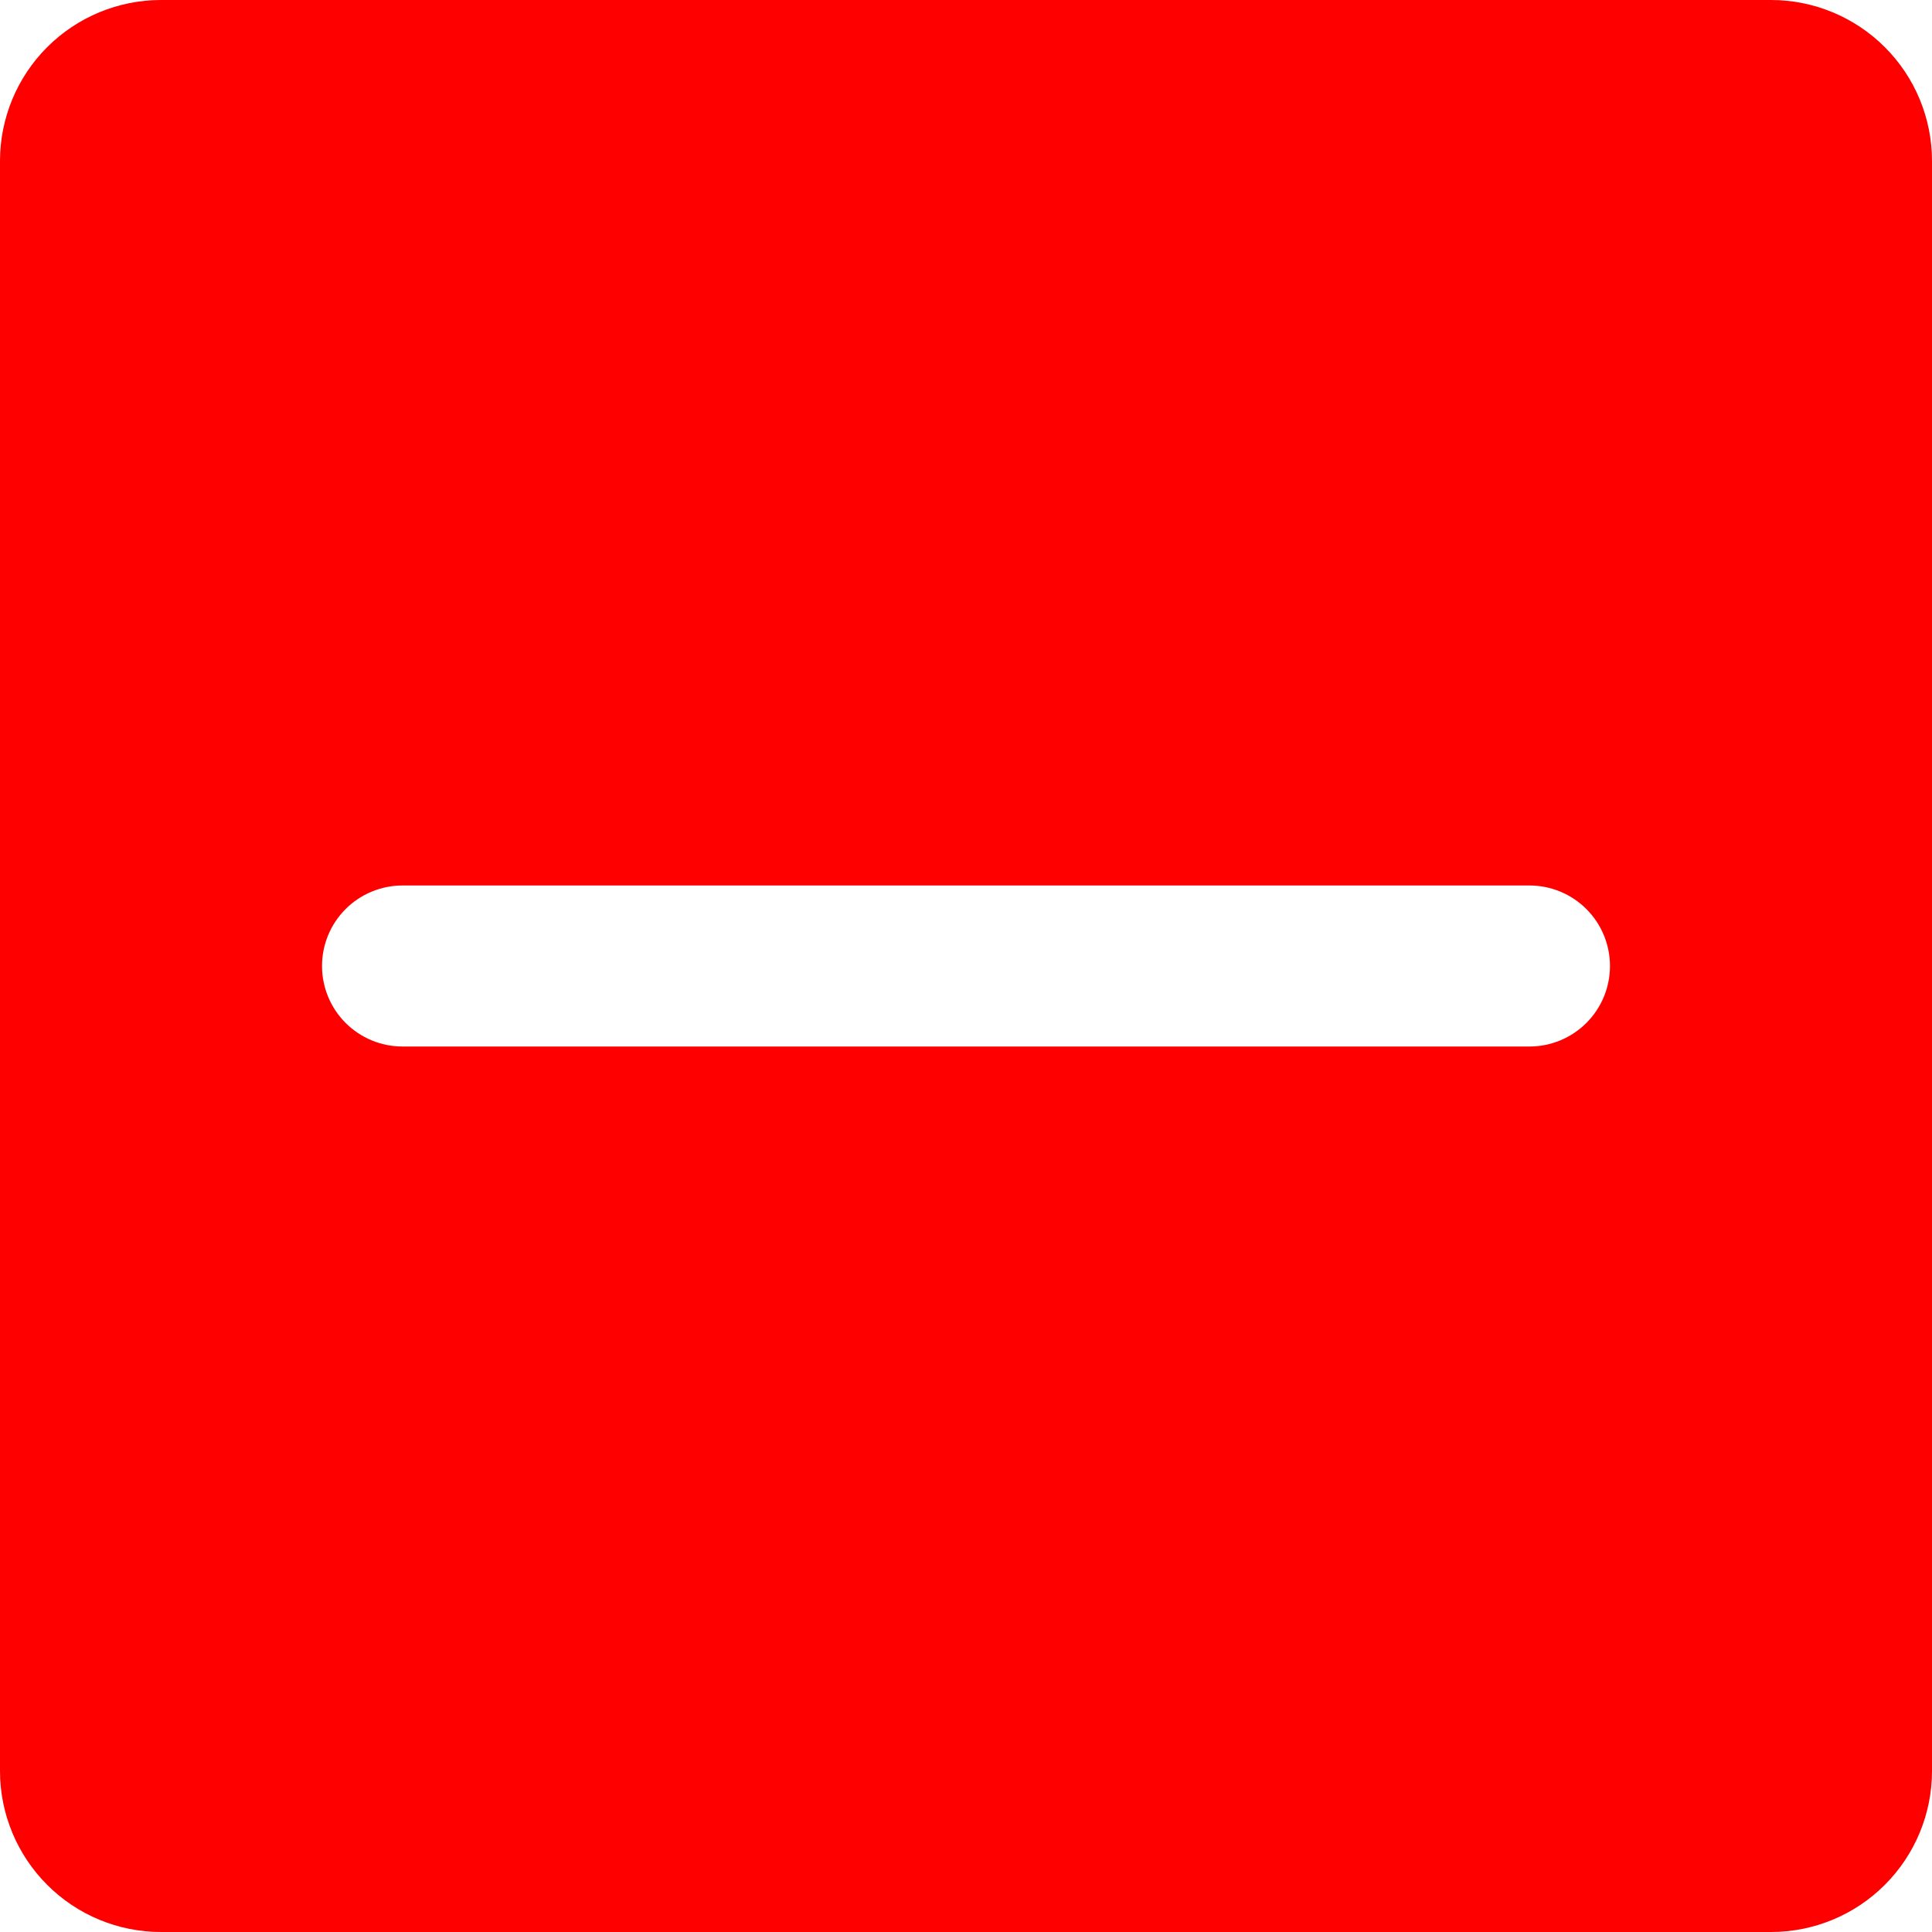 <svg xmlns="http://www.w3.org/2000/svg" width="34" height="34" viewBox="0 0 34 34" fill="none">
  <path d="M31.167 0H2.833C2.082 0 1.361 0.299 0.83 0.83C0.299 1.361 0 2.082 0 2.833V31.167C0 31.918 0.299 32.639 0.83 33.17C1.361 33.702 2.082 34 2.833 34H31.167C31.918 34 32.639 33.702 33.17 33.17C33.702 32.639 34 31.918 34 31.167V2.833C34 2.082 33.702 1.361 33.17 0.83C32.639 0.299 31.918 0 31.167 0ZM26.917 18.417H7.083C6.708 18.417 6.347 18.267 6.082 18.002C5.816 17.736 5.667 17.376 5.667 17C5.667 16.624 5.816 16.264 6.082 15.998C6.347 15.733 6.708 15.583 7.083 15.583H26.917C27.292 15.583 27.653 15.733 27.918 15.998C28.184 16.264 28.333 16.624 28.333 17C28.333 17.376 28.184 17.736 27.918 18.002C27.653 18.267 27.292 18.417 26.917 18.417Z" fill="#FF0000"/>
</svg>